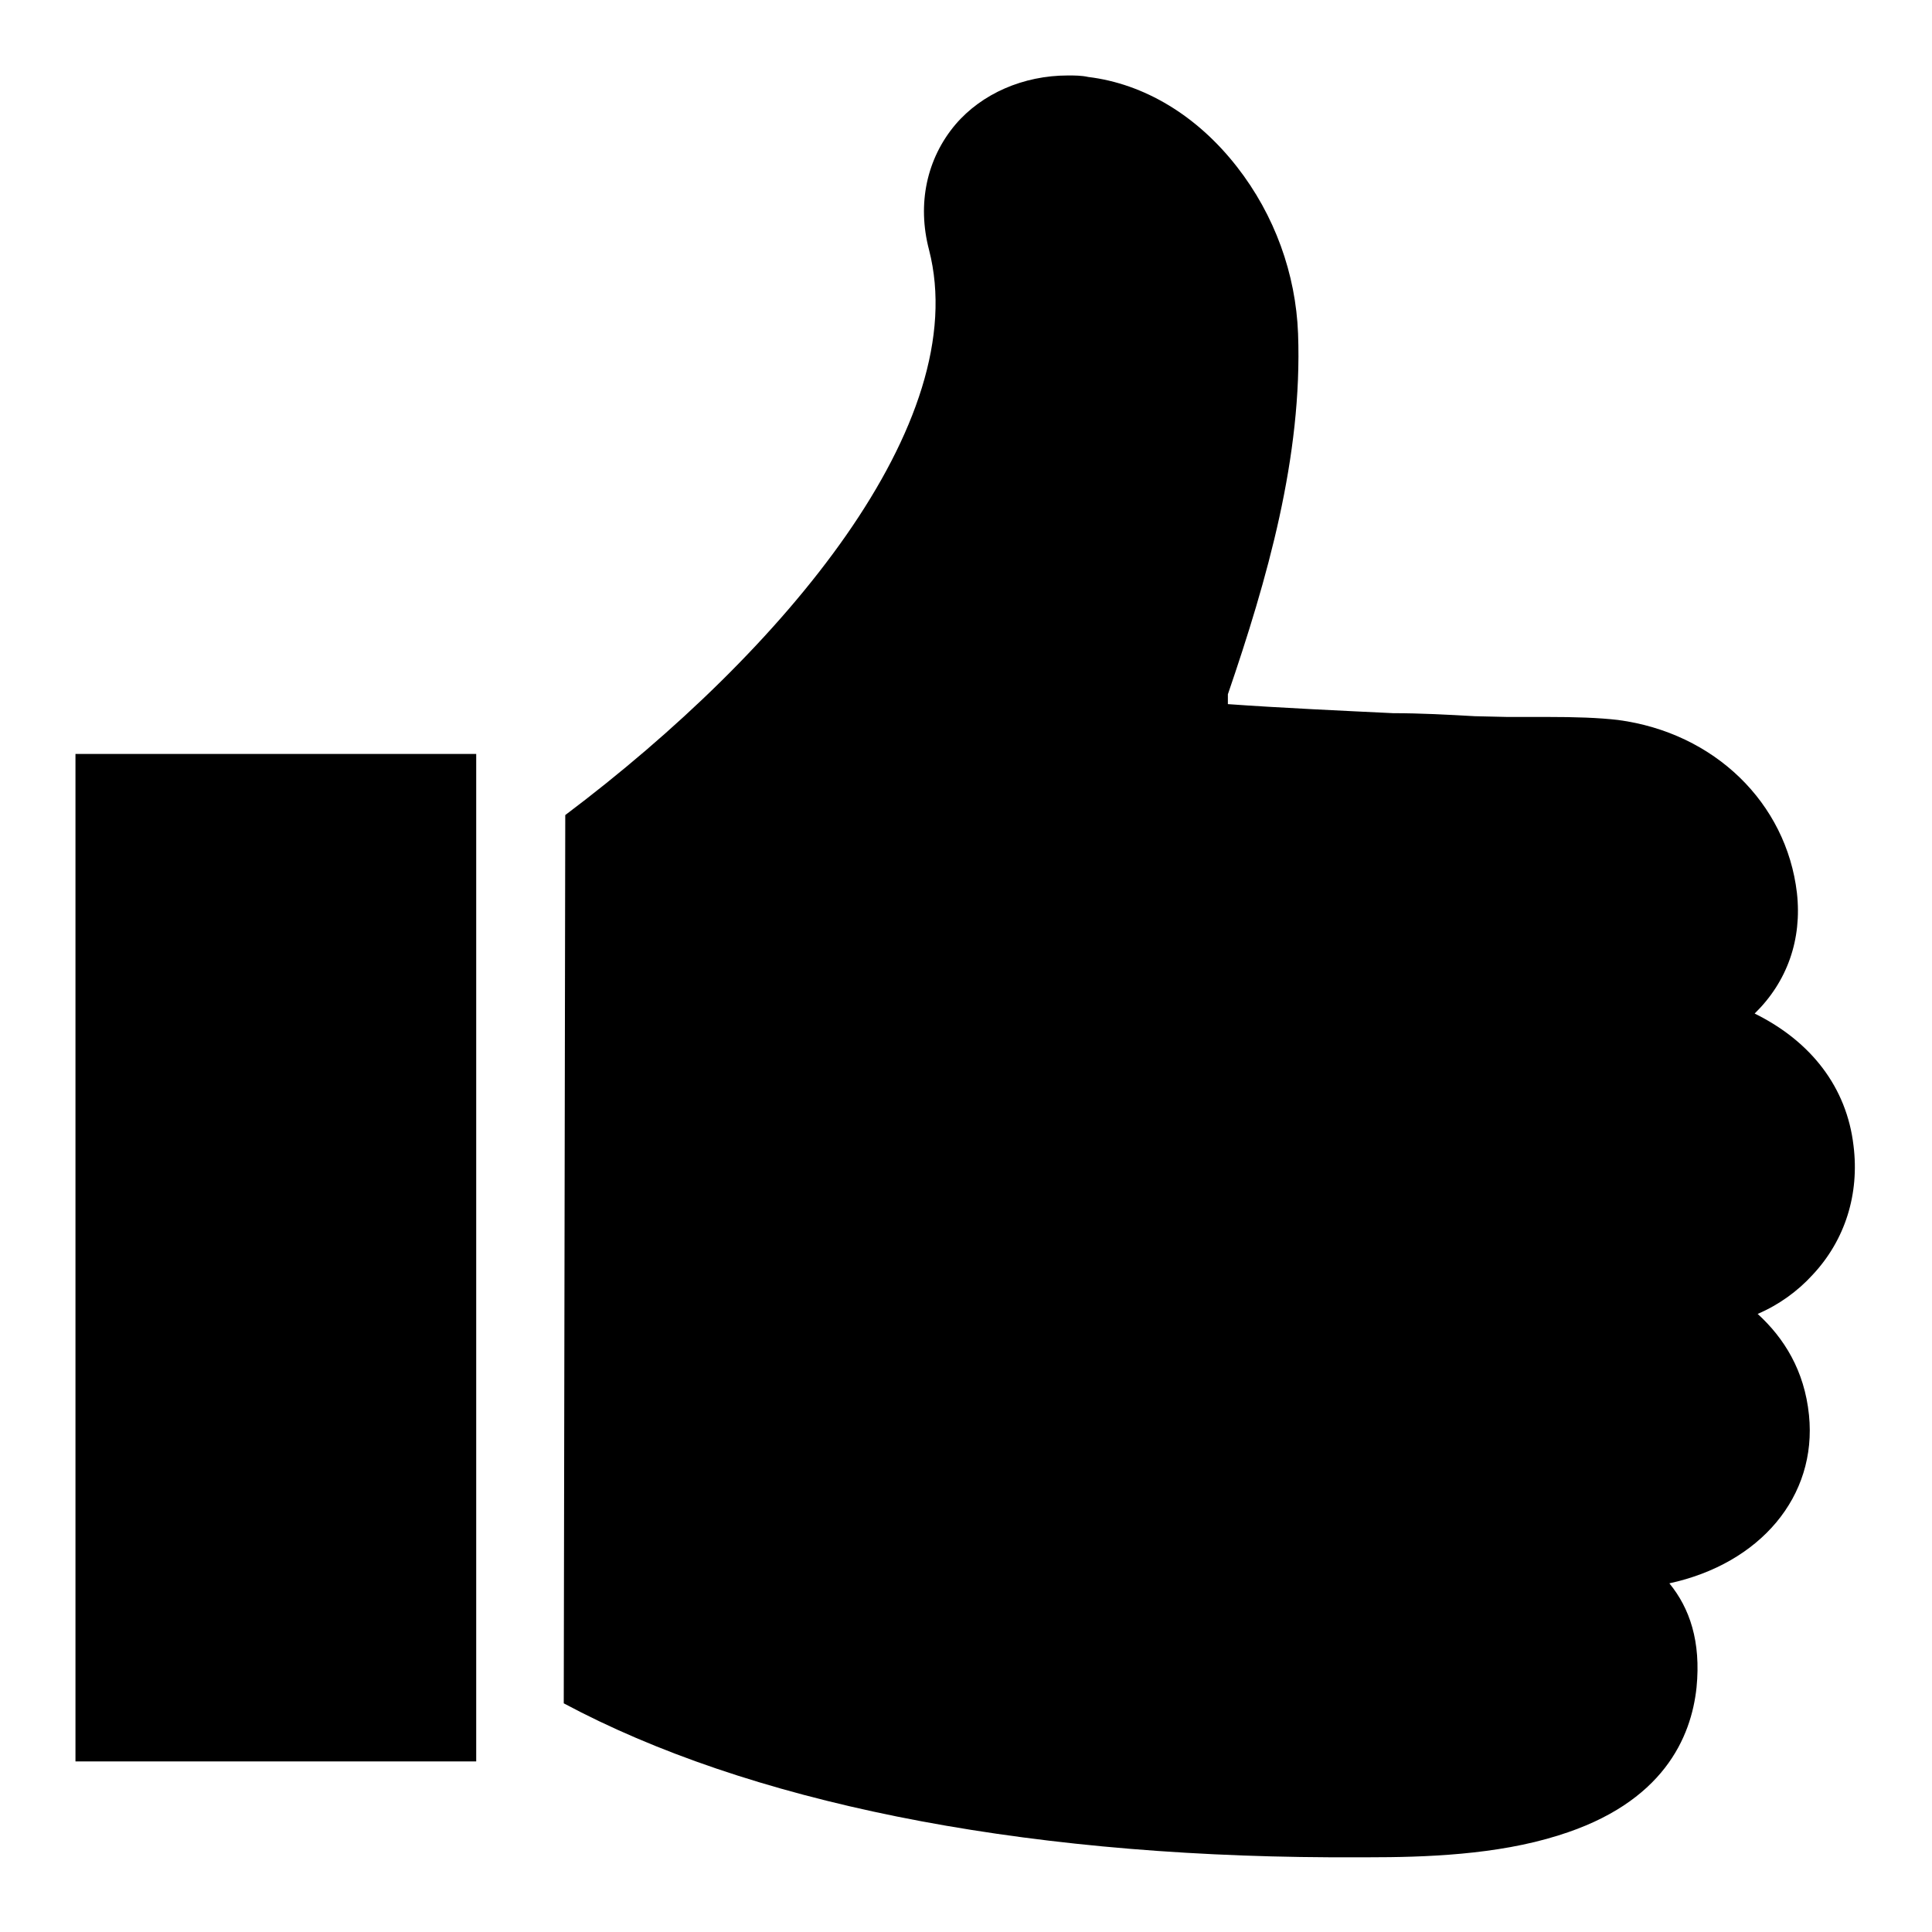 <?xml version="1.0" encoding="utf-8"?>
<!-- Svg Vector Icons : http://www.onlinewebfonts.com/icon -->
<!DOCTYPE svg PUBLIC "-//W3C//DTD SVG 1.1//EN" "http://www.w3.org/Graphics/SVG/1.1/DTD/svg11.dtd">
<svg version="1.1" xmlns="http://www.w3.org/2000/svg" xmlns:xlink="http://www.w3.org/1999/xlink" x="0px" y="0px" viewBox="0 0 256 256" enable-background="new 0 0 256 256" xml:space="preserve">
<g><g><path fill="#000000" d="M74.9,108C104,86.1,129,56,123.1,33.1c-1.6-6.1-0.3-12.1,3.5-16.6c3.5-4.1,9-6.5,14.9-6.5c0.9,0,1.8,0,2.7,0.2c7.4,0.9,14.4,5.1,19.7,11.9c5,6.4,7.8,14.2,8.1,22.1c0.6,16.3-4.1,32.6-9.3,47.8c0,0.6,0,0.9,0,1.3c6.9,0.5,15.7,0.9,21.9,1.2c3.6,0,7.3,0.2,10.8,0.4l4.3,0.1c1.2,0,2.3,0,3.3,0c0.7,0,1.4,0,2,0c3.8,0,6.8,0.1,9.4,0.4c12.8,1.7,22.3,11,23.7,22.9c0.7,6.2-1.3,11.8-5.6,16c7.5,3.7,12.2,9.8,13.1,17.5c0.8,6.4-1.1,12.5-5.4,17.1c-2,2.2-4.5,4-7.3,5.2c3.5,3.2,6.2,7.5,6.8,13.4c1.1,10.8-6.5,19.7-18.5,22.3c2.7,3.3,4.2,7.7,3.6,13.8c-0.7,6.6-4.4,15.3-18.3,19.6c-8.2,2.6-17.8,2.9-25.2,2.9c-1.3,0-2.5,0-3.6,0h-1.5c-41.9-0.2-77.2-7.4-101.5-20.4L74.9,108L74.9,108z M63.1,233.4H10V99.9h53.1V233.4z"/></g></g>
</svg>